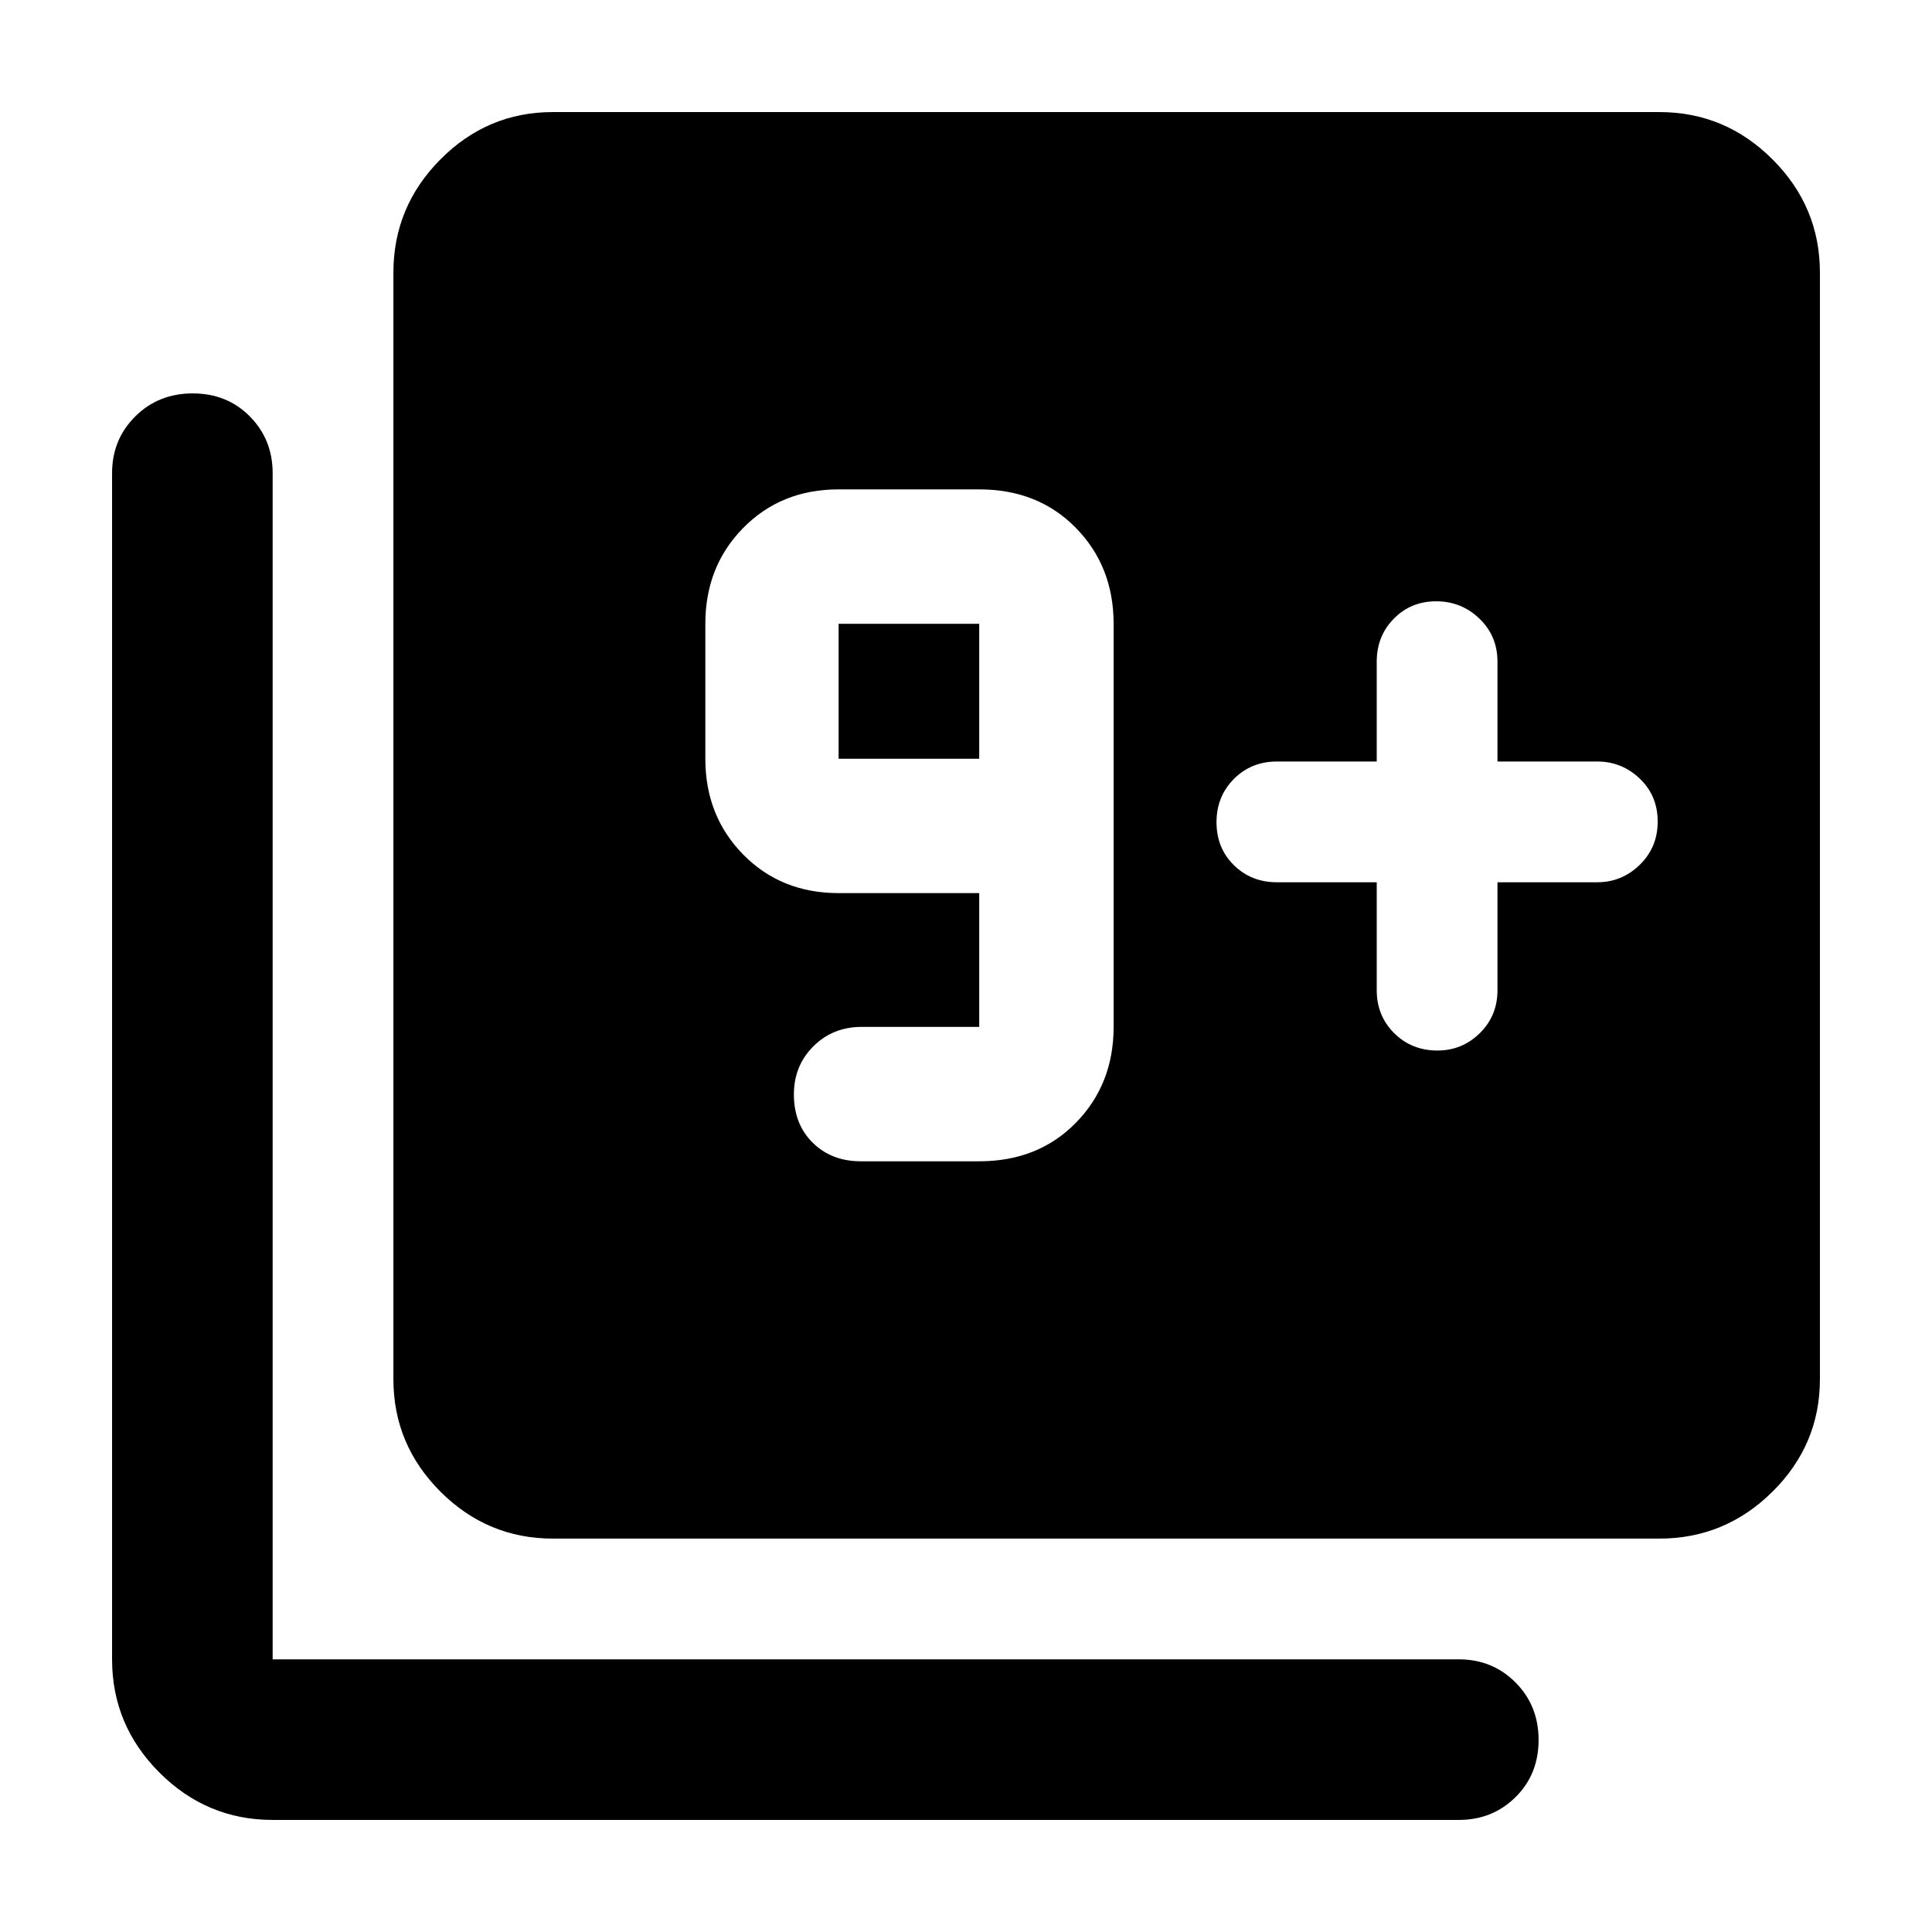 <svg xmlns="http://www.w3.org/2000/svg" width="48" height="48" viewBox="0 -960 960 960"><path d="M486.57-382.96q29.27 0 48.02-19.13 18.76-19.13 18.76-47.65v-200.3q0-28.53-18.76-47.66-18.75-19.13-48.02-19.13H416.7q-28.53 0-47.37 19.13-18.85 19.13-18.85 47.66V-583q0 28.52 18.85 47.65 18.84 19.13 47.37 19.13h69.87v66.48h-58.42q-14.31 0-23.99 9.65-9.68 9.65-9.68 23.92 0 14.74 9.36 23.98 9.36 9.23 23.86 9.23h58.87Zm0-200.04H416.7v-67.04h69.87V-583Zm337.95-241.52ZM684.09-521.61V-468q0 12.75 8.67 21.37 8.68 8.63 21.5 8.63 12.26 0 21.05-8.63 8.78-8.62 8.78-21.37v-53.61h49.61q12.18 0 21.09-8.67 8.91-8.68 8.91-21.5 0-12.83-8.91-21.33-8.91-8.5-21.09-8.5h-49.61v-49.61q0-12.75-8.96-21.37-8.96-8.63-21.5-8.63t-21.04 8.63q-8.5 8.62-8.5 21.37v49.61h-49.61q-12.75 0-21.38 8.68-8.62 8.67-8.62 21.5 0 12.82 8.62 21.32 8.63 8.5 21.38 8.5h49.61ZM274.7-195.48q-32.51 0-55.87-23.35-23.35-23.36-23.35-55.87v-549.82q0-32.74 23.35-56.26 23.36-23.53 55.87-23.53h549.82q32.74 0 56.26 23.53 23.53 23.52 23.53 56.26v549.82q0 32.51-23.53 55.87-23.52 23.35-56.26 23.35H274.7ZM135.48-55.69q-32.74 0-56.26-23.53-23.53-23.52-23.53-56.26v-589.43q0-16.71 11.51-28.16 11.5-11.45 28.56-11.45 17.07 0 28.39 11.45 11.33 11.45 11.33 28.16v589.43h589.43q16.71 0 28.16 11.5 11.45 11.51 11.45 28.57 0 17.06-11.45 28.39-11.45 11.33-28.16 11.33H135.48Z"/></svg>